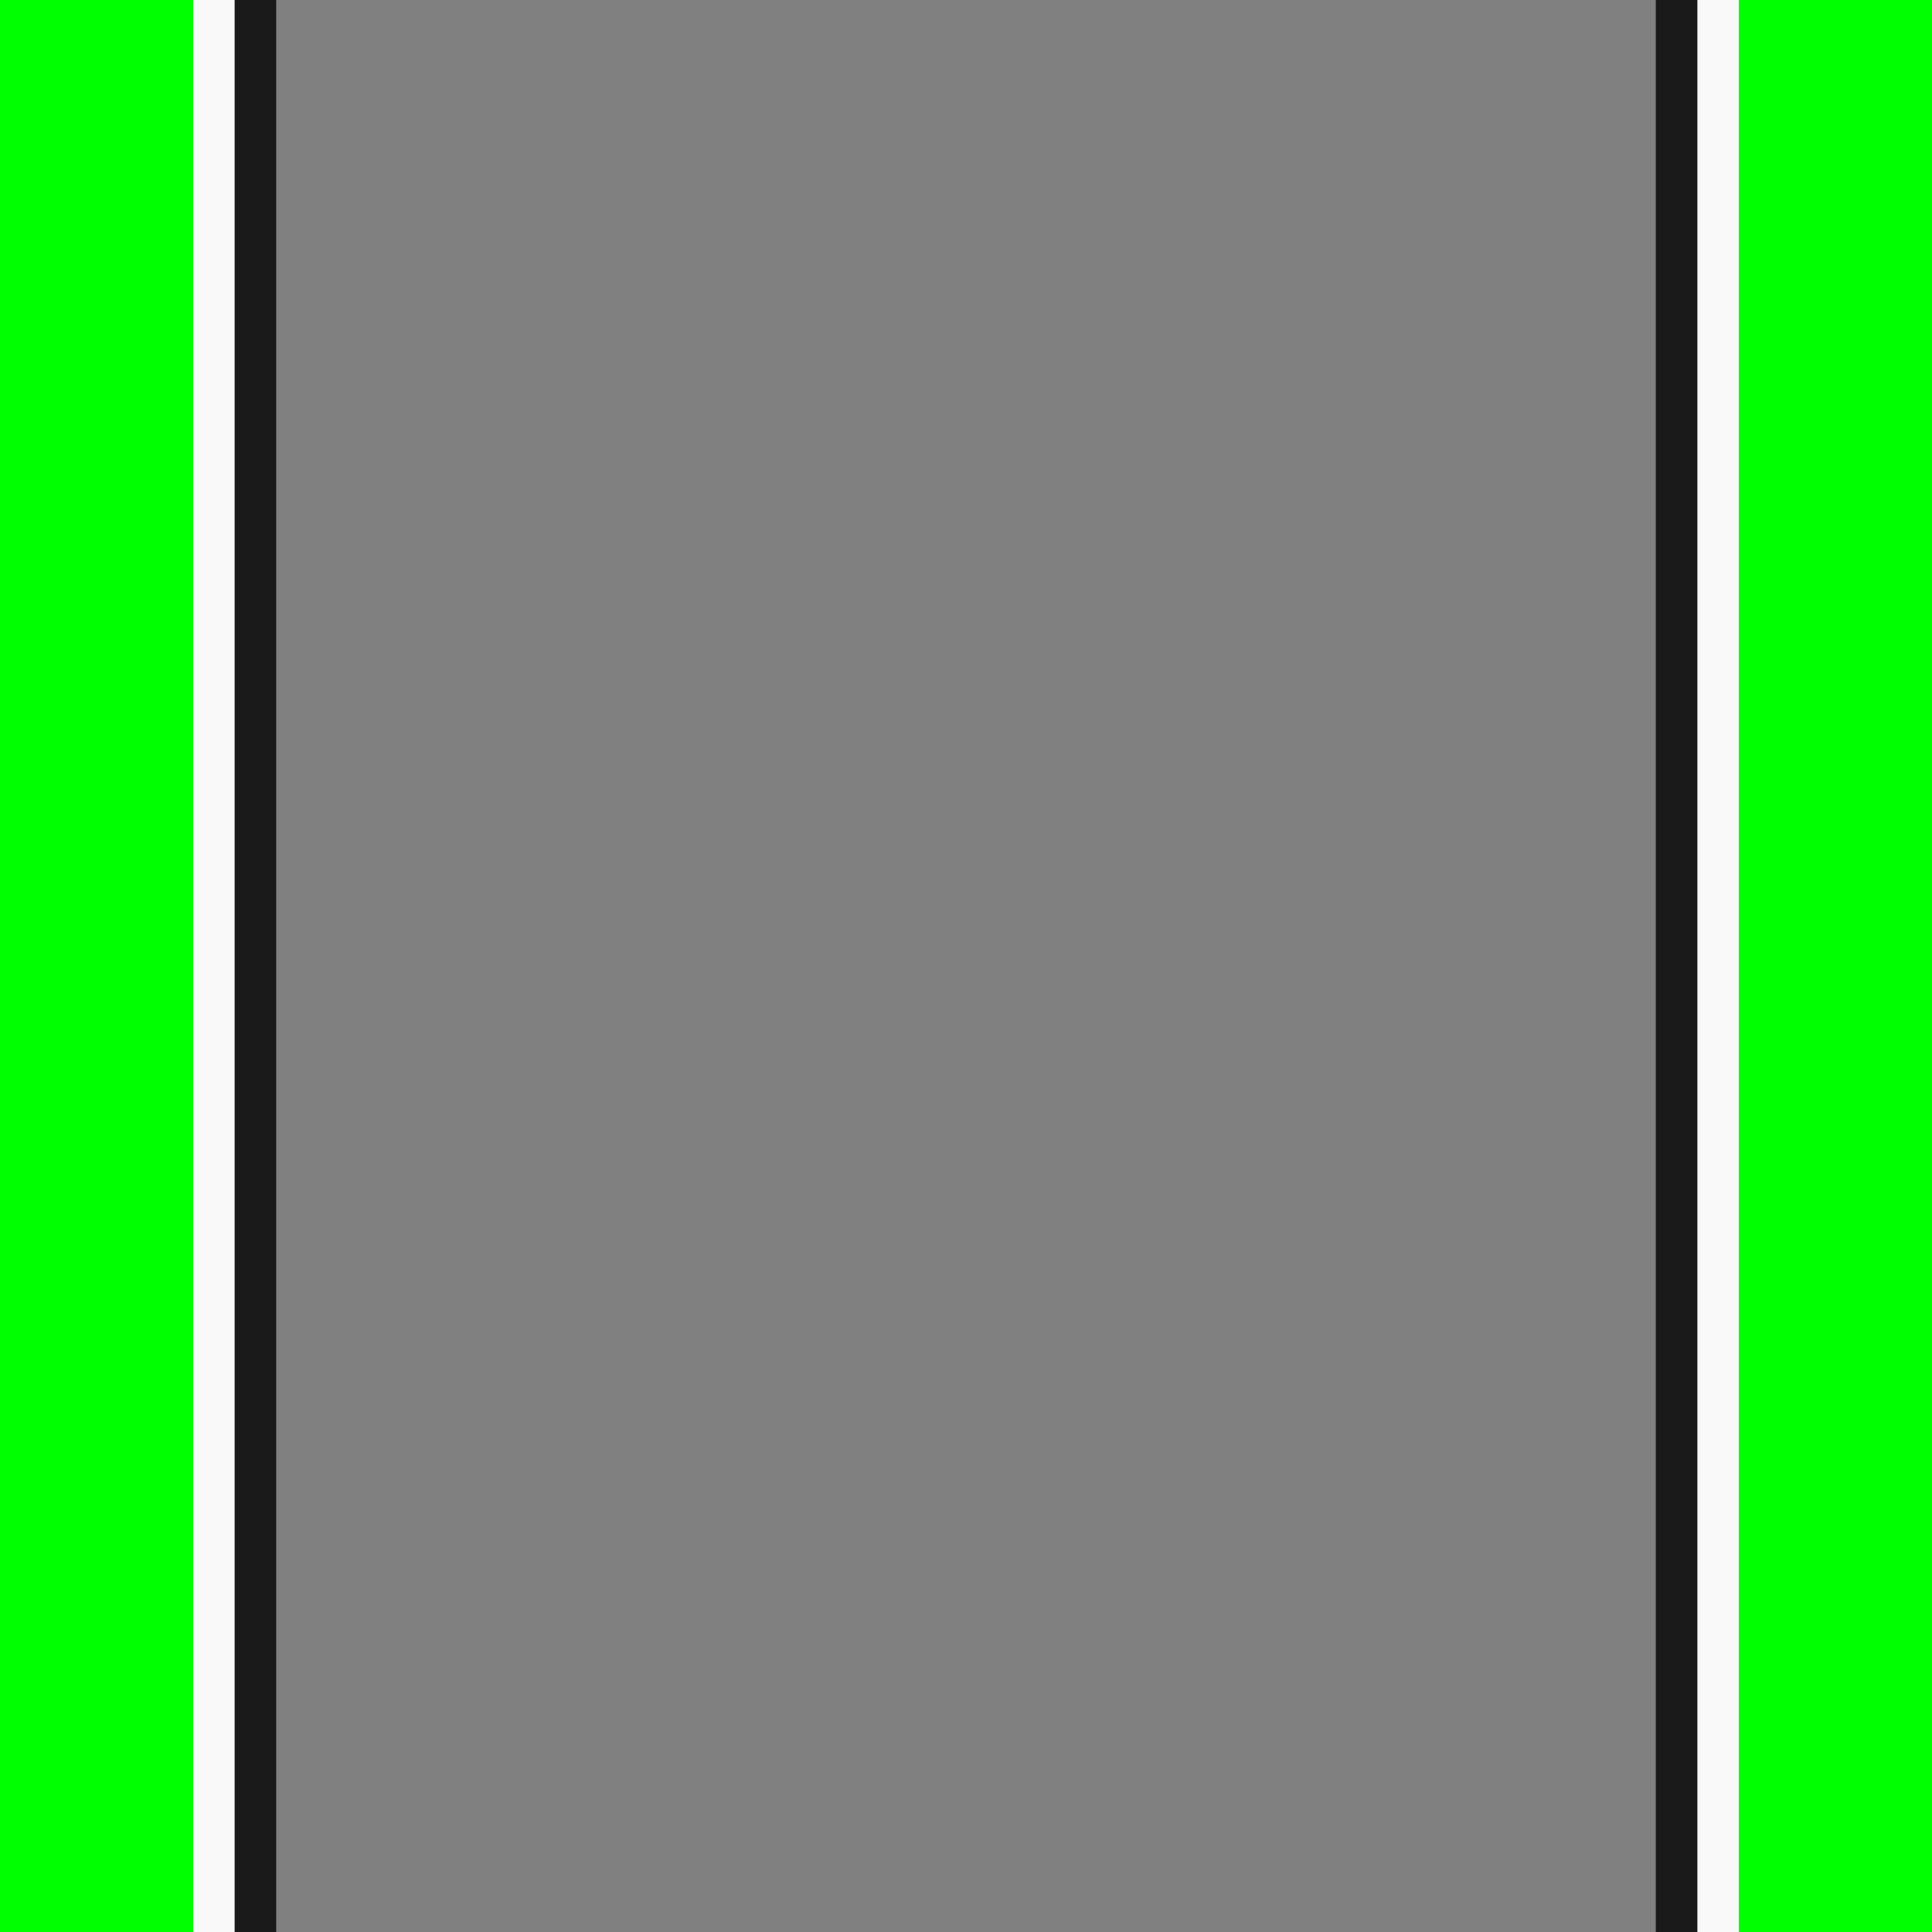 <?xml version="1.0" encoding="UTF-8" standalone="no"?>
<!-- Created with Inkscape (http://www.inkscape.org/) -->

<svg
   xmlns:dc="http://purl.org/dc/elements/1.1/"
   xmlns:cc="http://creativecommons.org/ns#"
   xmlns:rdf="http://www.w3.org/1999/02/22-rdf-syntax-ns#"
   xmlns:svg="http://www.w3.org/2000/svg"
   xmlns="http://www.w3.org/2000/svg"
   xmlns:sodipodi="http://sodipodi.sourceforge.net/DTD/sodipodi-0.dtd"
   xmlns:inkscape="http://www.inkscape.org/namespaces/inkscape"
   width="512"
   height="512"
   id="svg2"
   version="1.1"
   inkscape:version="0.48.3.1 r9886"
   sodipodi:docname="straight.svg"
   inkscape:export-filename="/home/jussil/Home-Laptop-12.04/Projects/Programming/Projects/dustrac/sourceforge-git/dustrac-code/data/images/straight.png"
   inkscape:export-xdpi="45"
   inkscape:export-ydpi="45">
  <rect width="100%" height="100%" fill="#808080" stroke="none"/>
  <defs
     id="defs4" />
  <sodipodi:namedview
     id="base"
     pagecolor="#000000"
     bordercolor="#666666"
     borderopacity="1.0"
     inkscape:pageopacity="1"
     inkscape:pageshadow="2"
     inkscape:zoom="0.98994949"
     inkscape:cx="257.19192"
     inkscape:cy="281.02981"
     inkscape:document-units="px"
     inkscape:current-layer="layer1"
     showgrid="true"
     inkscape:window-width="1307"
     inkscape:window-height="752"
     inkscape:window-x="181"
     inkscape:window-y="134"
     inkscape:window-maximized="0">
    <inkscape:grid
       type="xygrid"
       id="grid3005"
       empspacing="5"
       visible="true"
       enabled="true"
       snapvisiblegridlinesonly="true" />
  </sodipodi:namedview>
  <g
     inkscape:label="Layer 1"
     inkscape:groupmode="layer"
     id="layer1"
     transform="translate(0,-540.362)">
    <rect
       style="fill:#00ff00;fill-rule:evenodd;stroke:#00ff00;stroke-width:1.001px;stroke-linecap:butt;stroke-linejoin:miter;stroke-opacity:1"
       id="rect2985"
       width="51.199"
       height="512.999"
       x="-0.5"
       y="539.863" />
    <rect
       style="fill:#00ff00;fill-rule:evenodd;stroke:#00ff00;stroke-width:1.001px;stroke-linecap:butt;stroke-linejoin:miter;stroke-opacity:1"
       id="rect2985-5"
       width="51.199"
       height="512.999"
       x="461.3"
       y="539.863" />
    <rect
       style="fill:#f9f9f9;stroke:#f9f9f9;stroke-width:1.113;stroke-opacity:1"
       id="rect3885"
       width="9.887"
       height="512.887"
       x="51.756"
       y="539.919" />
    <rect
       style="fill:#f9f9f9;stroke:#f9f9f9;stroke-width:1.113;stroke-opacity:1"
       id="rect3885-0"
       width="9.887"
       height="512.887"
       x="450.356"
       y="539.919" />
    <rect
       style="fill:#1a1a1a;stroke:#1a1a1a;stroke-width:1.113;stroke-opacity:1"
       id="rect3885-4"
       width="9.887"
       height="512.887"
       x="62.756"
       y="539.919" />
    <rect
       style="fill:#1a1a1a;stroke:#1a1a1a;stroke-width:1.113;stroke-opacity:1"
       id="rect3885-4-8"
       width="9.887"
       height="512.887"
       x="439.356"
       y="539.919" />
  </g>
</svg>
